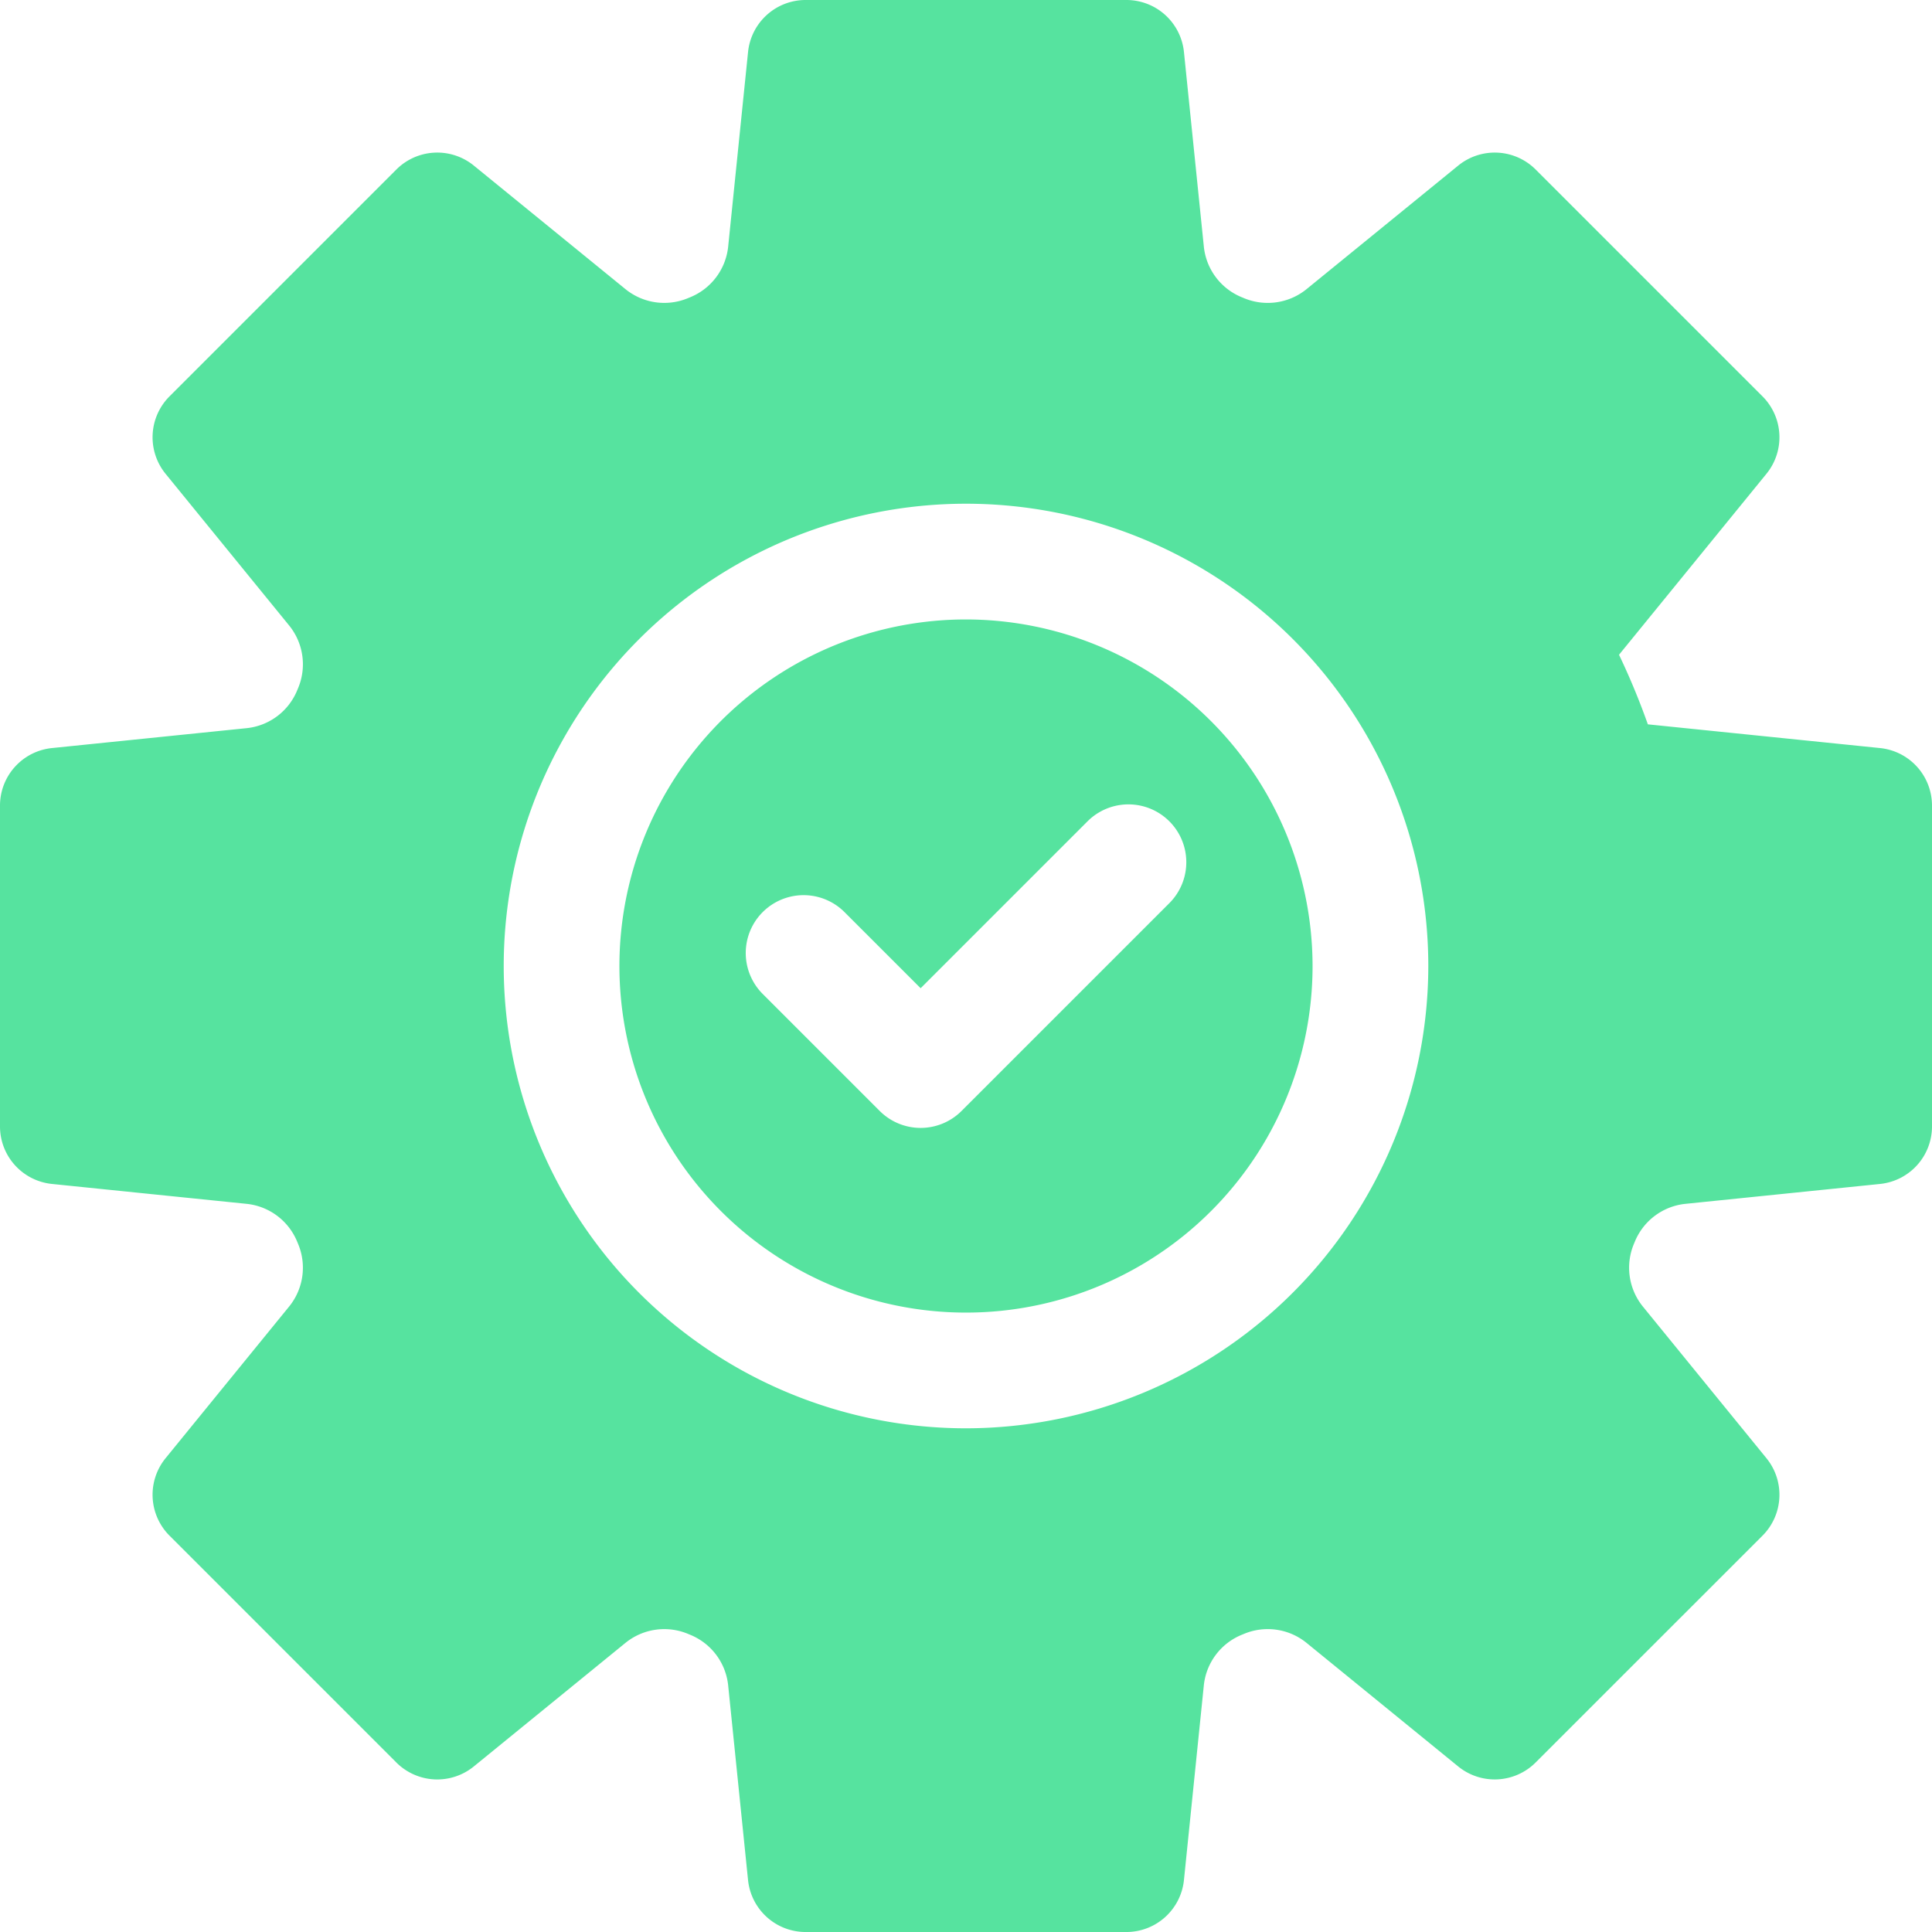 <svg xmlns="http://www.w3.org/2000/svg" width="533.067" height="533.071" viewBox="0 0 533.067 533.071">
  <g id="gear" transform="translate(-0.5)">
    <path id="Path_20" data-name="Path 20" d="M519.227,206.4l-64.06-6.544a199.116,199.116,0,0,0-7.955-19.2l40.674-49.927a15.963,15.963,0,0,0-1.09-21.372L424.213,46.775a15.962,15.962,0,0,0-21.372-1.086L360.9,79.856A17.006,17.006,0,0,1,343.581,82.2l-.374-.155a16.969,16.969,0,0,1-10.538-13.881l-5.5-53.819A15.963,15.963,0,0,0,311.289,0H222.782A15.96,15.96,0,0,0,206.9,14.344l-5.5,53.819a16.98,16.98,0,0,1-10.57,13.893l-.358.146a17,17,0,0,1-17.3-2.347L131.23,45.685a15.967,15.967,0,0,0-21.372,1.09L47.275,109.358a15.963,15.963,0,0,0-1.09,21.372l34.167,41.943a16.989,16.989,0,0,1,2.363,17.277l-.175.415A16.963,16.963,0,0,1,68.659,200.9L14.84,206.4A15.959,15.959,0,0,0,.5,222.282v88.506A15.959,15.959,0,0,0,14.84,326.67l53.823,5.5a16.965,16.965,0,0,1,13.881,10.55l.159.378a17,17,0,0,1-2.351,17.3L46.185,402.341a15.963,15.963,0,0,0,1.09,21.372L109.858,486.3a15.967,15.967,0,0,0,21.372,1.09l41.939-34.171a17,17,0,0,1,17.3-2.351l.395.163A16.969,16.969,0,0,1,201.4,464.908l5.495,53.819a15.969,15.969,0,0,0,15.882,14.344h88.51a15.969,15.969,0,0,0,15.882-14.344l5.495-53.819a16.971,16.971,0,0,1,10.55-13.885l.382-.155a16.985,16.985,0,0,1,17.3,2.347l41.939,34.171a15.967,15.967,0,0,0,21.372-1.09L486.8,423.713a15.967,15.967,0,0,0,1.086-21.372L453.715,360.4a17.014,17.014,0,0,1-2.343-17.321l.155-.37a16.968,16.968,0,0,1,13.881-10.538l53.819-5.5a15.959,15.959,0,0,0,14.34-15.882V222.282A15.956,15.956,0,0,0,519.227,206.4ZM267.04,394.089a127.552,127.552,0,1,1,127.55-127.55A127.694,127.694,0,0,1,267.04,394.089Zm0,0" transform="translate(0)" fill="#56e39f"/>
    <path id="Path_21" data-name="Path 21" d="M260.284,164.16A95.624,95.624,0,1,0,355.9,259.784,95.735,95.735,0,0,0,260.284,164.16Zm56.178,78.2-57.414,57.414a15.96,15.96,0,0,1-22.576,0l-32.365-32.365a15.964,15.964,0,0,1,22.576-22.576l21.079,21.075,46.124-46.124a15.964,15.964,0,0,1,22.576,22.576Zm0,0" transform="translate(6.756 6.756)" fill="#56e39f"/>
  </g>
</svg>
